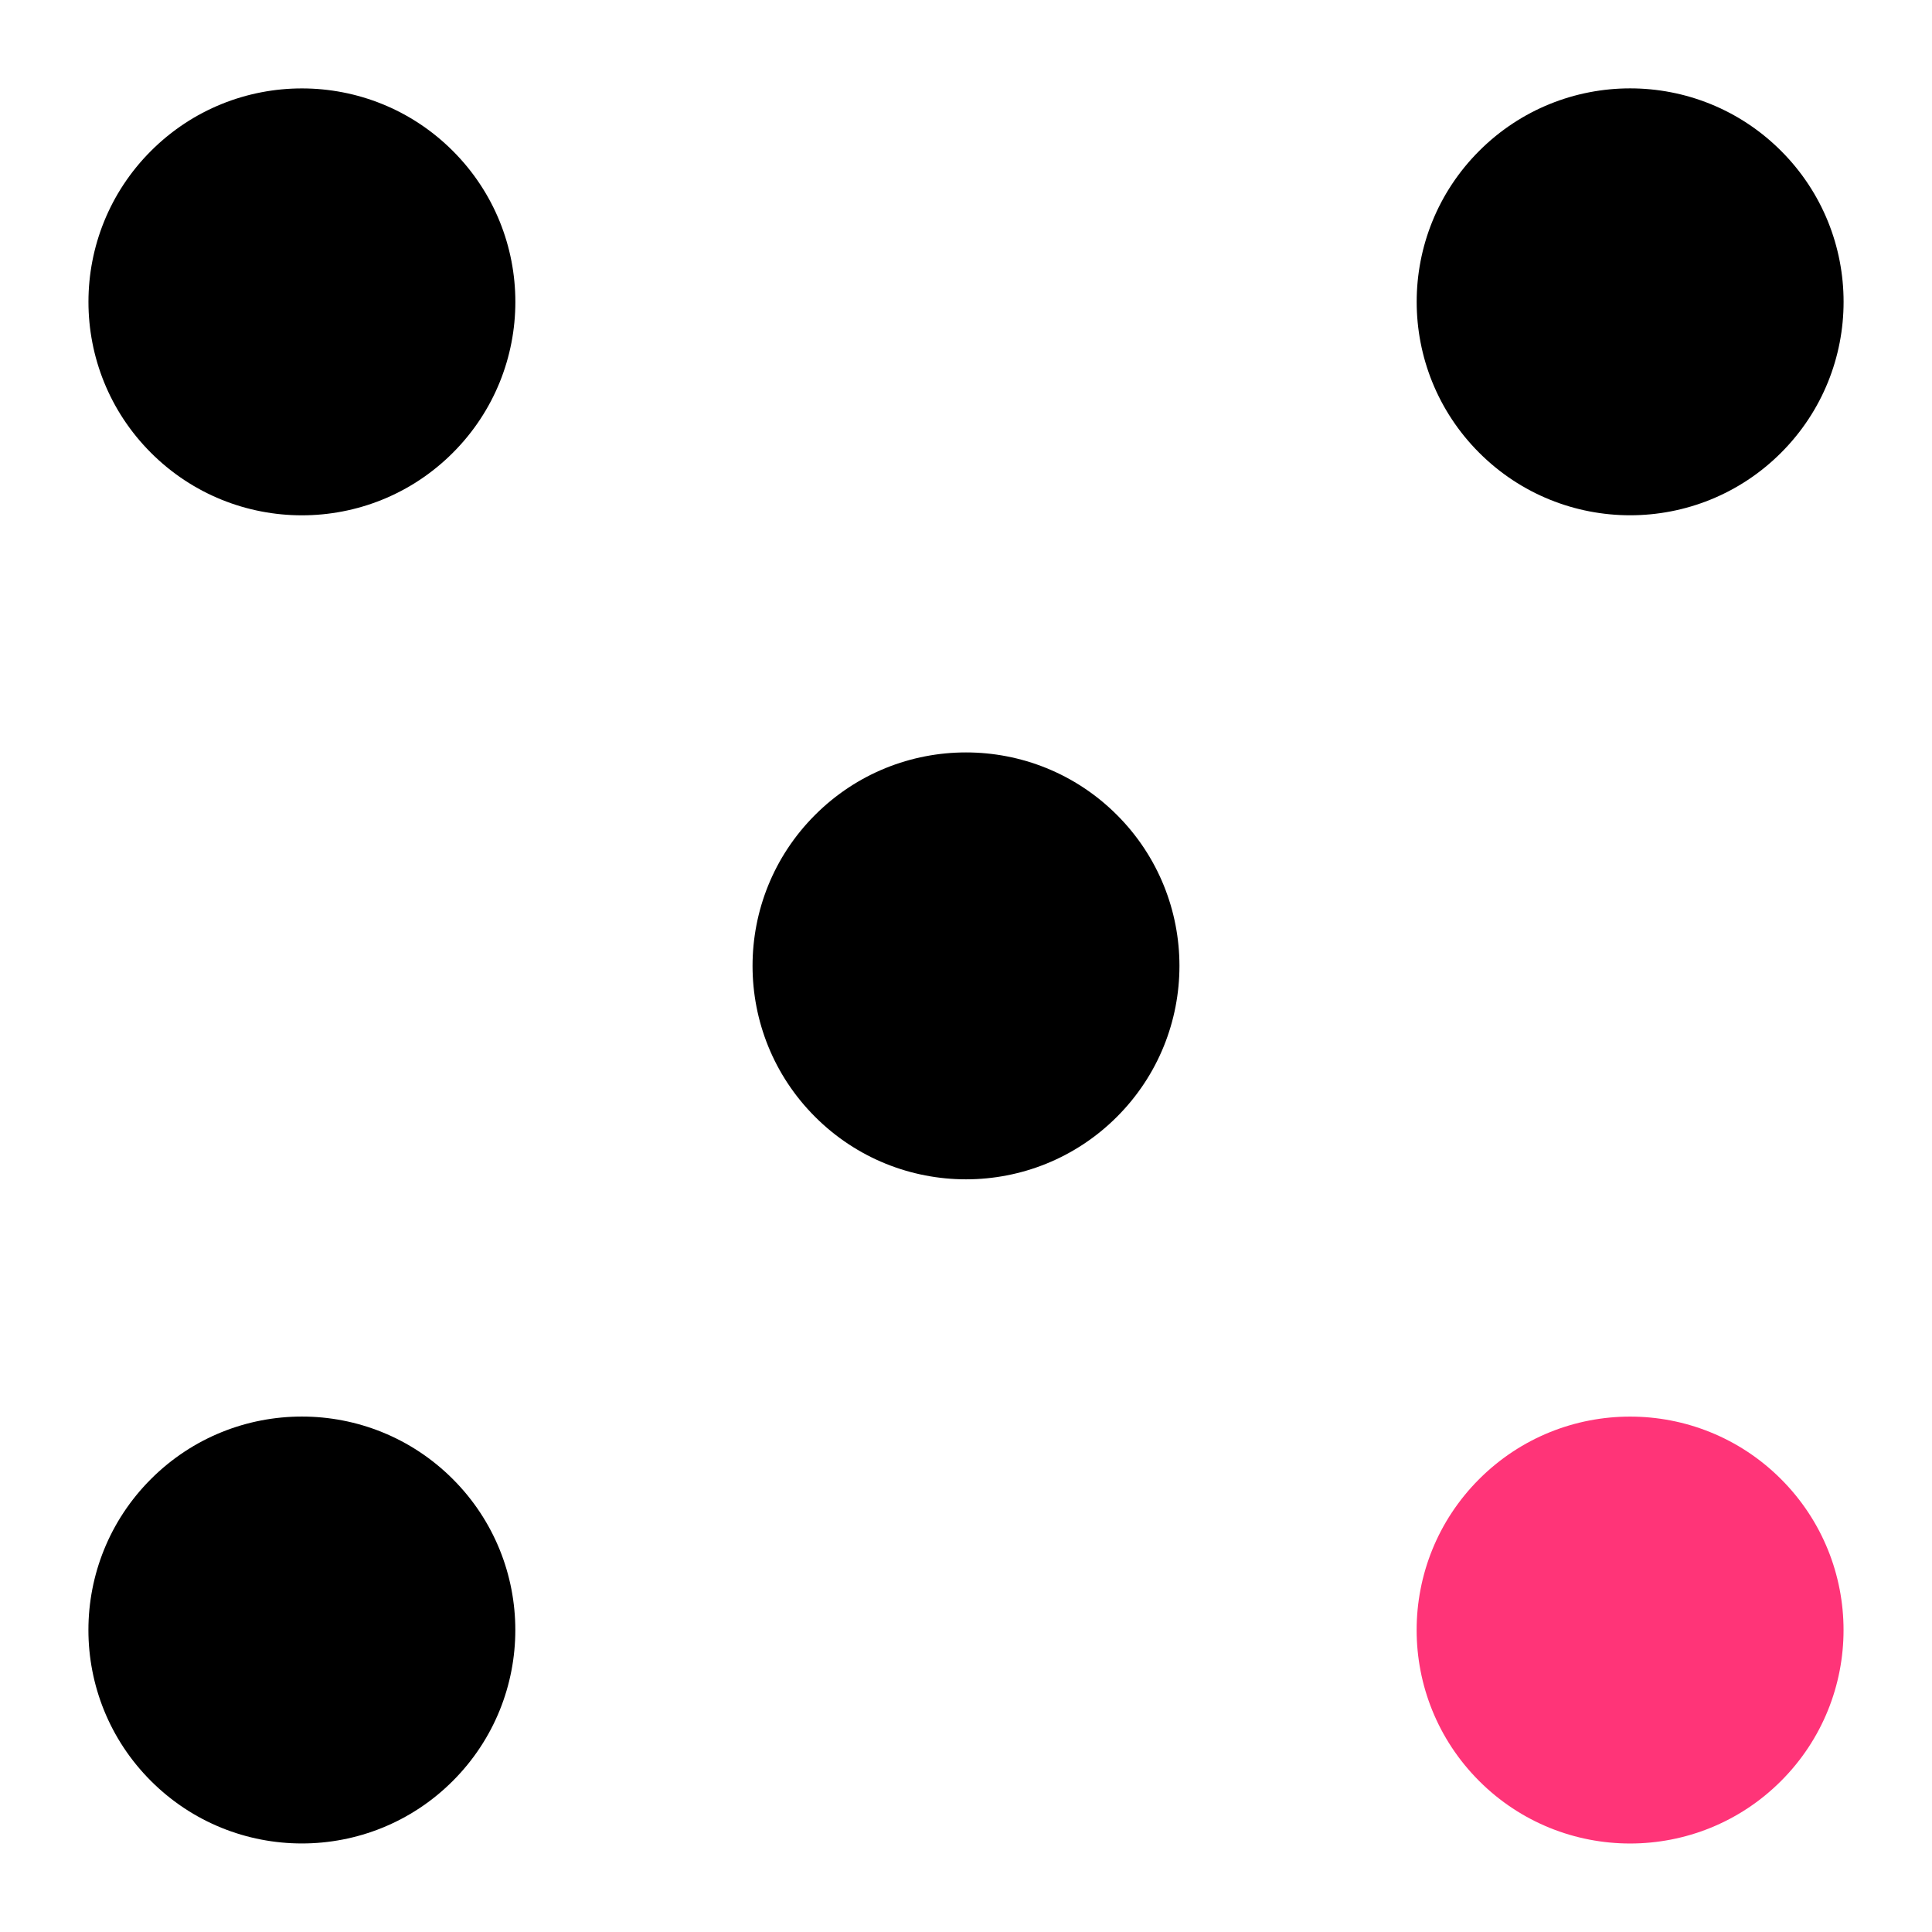 <svg xmlns="http://www.w3.org/2000/svg" width="22.628" height="22.627" viewBox="0 0 22.628 22.627">
  <g id="그룹_11014" data-name="그룹 11014" transform="translate(-368.186 -26.187)">
    <circle id="타원_8431" data-name="타원 8431" cx="2.5" cy="2.5" r="2.5" transform="translate(379.5 33.964) rotate(45)"/>
    <circle id="타원_8432" data-name="타원 8432" cx="2.5" cy="2.5" r="2.5" transform="translate(371.722 26.187) rotate(45)"/>
    <circle id="타원_8433" data-name="타원 8433" cx="2.5" cy="2.5" r="2.5" transform="translate(387.278 41.743) rotate(45)" fill="#ff3478"/>
    <circle id="타원_8435" data-name="타원 8435" cx="2.5" cy="2.5" r="2.5" transform="translate(368.186 45.278) rotate(-45)"/>
    <circle id="타원_8436" data-name="타원 8436" cx="2.5" cy="2.5" r="2.5" transform="translate(383.743 29.722) rotate(-45)"/>
  </g>
</svg>
